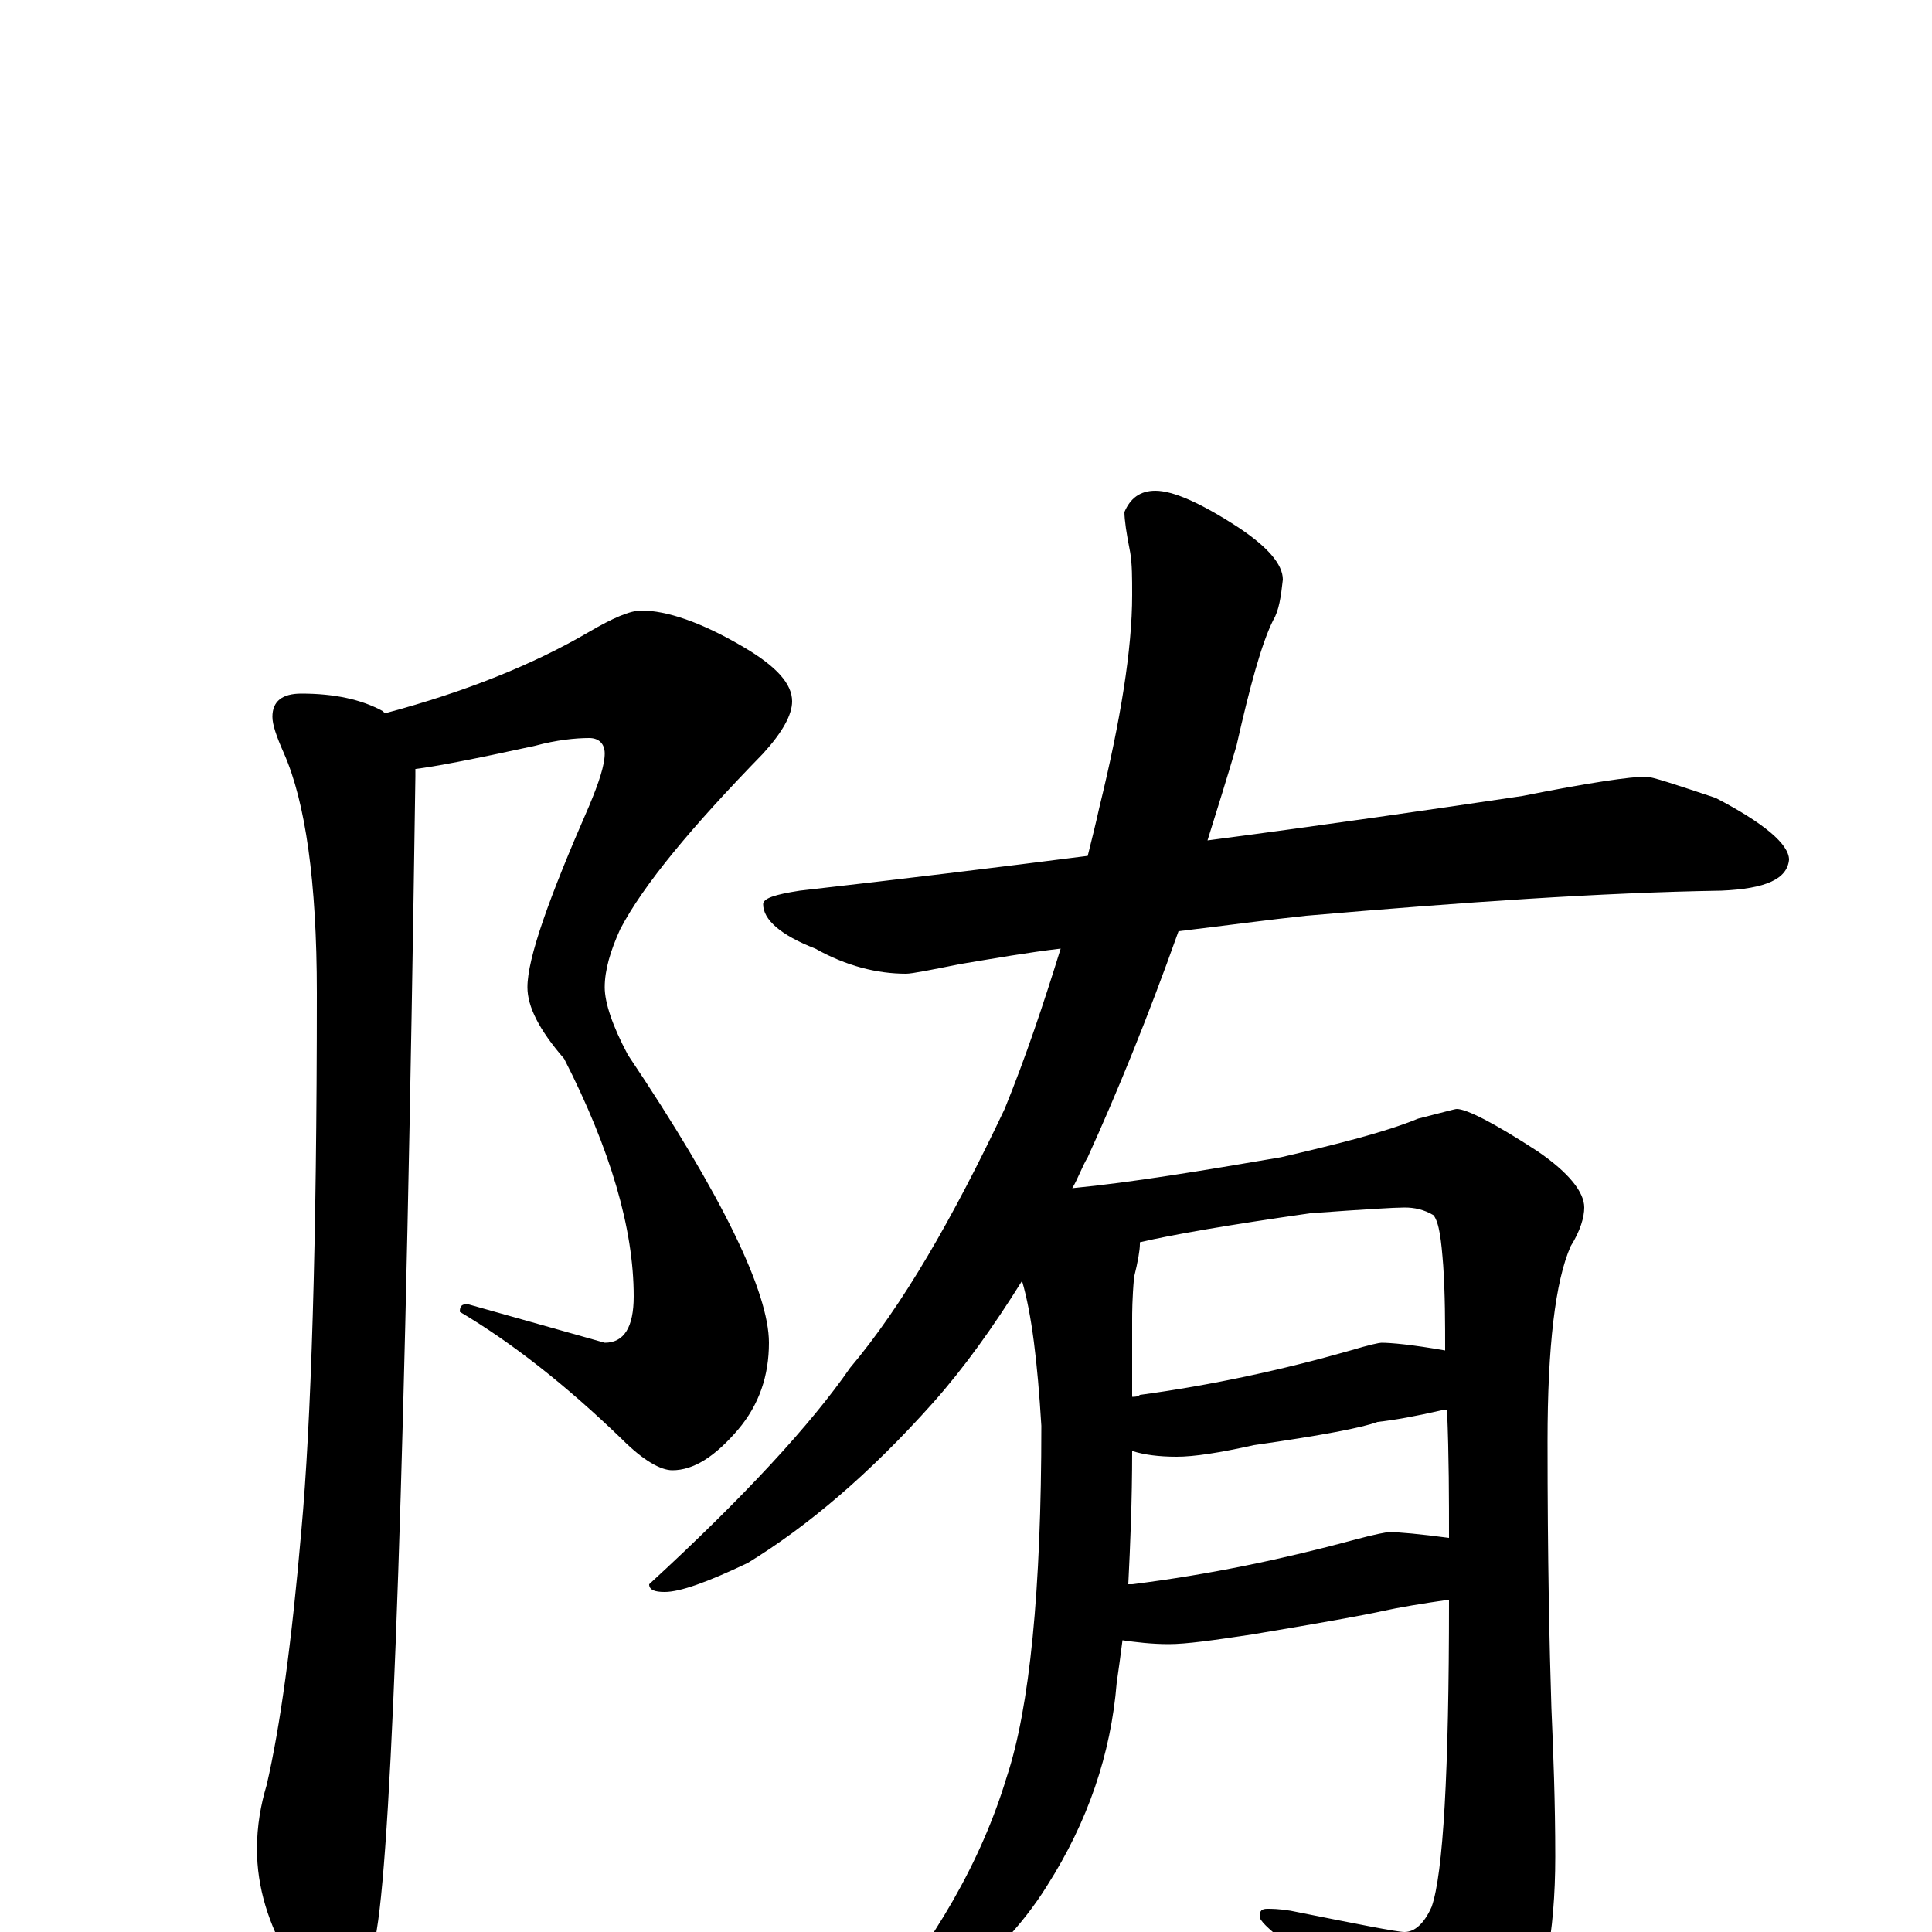 <?xml version="1.0" encoding="utf-8" ?>
<!DOCTYPE svg PUBLIC "-//W3C//DTD SVG 1.1//EN" "http://www.w3.org/Graphics/SVG/1.1/DTD/svg11.dtd">
<svg version="1.1" id="Layer_1" xmlns="http://www.w3.org/2000/svg" xmlns:xlink="http://www.w3.org/1999/xlink" x="0px" y="145px" width="1000px" height="1000px" viewBox="0 0 1000 1000" enable-background="new 0 0 1000 1000" xml:space="preserve">
<g id="Layer_1">
<path id="glyph" transform="matrix(1 0 0 -1 0 1000)" d="M332,684C345,684 363,678 385,665C402,655 410,646 410,637C410,630 405,621 395,610C358,572 333,542 321,519C316,508 313,498 313,489C313,481 317,469 325,454C374,381 398,331 398,305C398,288 393,273 382,260C370,246 359,239 348,239C342,239 333,244 322,255C293,283 265,305 238,321C238,324 239,325 242,325l71,-20C323,305 328,313 328,329C328,364 316,405 292,452C279,467 273,479 273,489C273,504 284,535 305,583C310,595 313,604 313,610C313,615 310,618 305,618C298,618 288,617 277,614C245,607 224,603 215,602C215,601 215,599 215,598C210,248 203,49 195,1C191,-26 185,-39 176,-39C167,-39 159,-31 150,-15C139,4 133,23 133,43C133,55 135,66 138,76C145,106 151,150 156,208C161,263 164,356 164,486C164,544 158,585 147,610C143,619 141,625 141,629C141,637 146,641 156,641C173,641 187,638 198,632C199,631 199,631 200,631C241,642 276,656 305,673C317,680 326,684 332,684M852,598C855,598 867,594 888,587C913,574 926,563 926,555C925,545 914,540 891,539C829,538 757,533 676,526C657,524 635,521 610,518C594,473 578,434 563,401C560,396 558,390 555,385C586,388 622,394 663,401C693,408 717,414 734,421C746,424 753,426 754,426C759,426 773,419 796,404C812,393 820,383 820,375C820,370 818,363 813,355C805,337 801,303 801,254C801,193 802,147 803,116C804,93 805,67 805,39C805,-1 799,-32 787,-54C772,-77 760,-89 750,-89C745,-89 739,-85 733,-77C710,-50 687,-26 665,-5C656,2 652,6 652,8C652,11 653,12 656,12C658,12 662,12 668,11C703,4 723,0 727,0C732,0 737,4 741,13C747,30 750,83 750,171l0,1C736,170 724,168 715,166C706,164 684,160 648,154C628,151 614,149 605,149C596,149 588,150 581,151C580,143 579,136 578,129C575,92 563,57 542,24C529,3 510,-17 485,-35C469,-45 458,-50 453,-50C450,-50 449,-49 449,-46C484,-5 508,37 521,80C533,116 539,177 539,262C537,295 534,320 529,337C514,313 499,292 483,274C450,237 418,210 387,191C366,181 352,176 344,176C339,176 336,177 336,180C385,225 420,263 440,292C467,324 493,369 520,426C531,453 540,480 549,509C532,507 515,504 497,501C482,498 472,496 469,496C454,496 438,500 422,509C404,516 395,524 395,532C395,535 401,537 414,539C467,545 516,551 563,557C565,565 567,573 569,582C580,627 586,664 586,692C586,701 586,708 585,714C583,724 582,731 582,735C585,742 590,746 598,746C607,746 621,740 641,727C656,717 664,708 664,700C663,691 662,684 659,679C653,667 647,645 640,614C635,597 630,581 625,565C686,573 741,581 788,588C823,595 844,598 852,598M584,180C585,180 585,180 586,180C626,185 664,193 701,203C712,206 718,207 719,207C724,207 735,206 750,204C750,224 750,246 749,270C748,270 747,270 746,270C733,267 722,265 713,264C705,261 684,257 649,252C631,248 618,246 609,246C600,246 592,247 586,249C586,223 585,200 584,180M586,277C587,277 589,277 590,278C627,283 664,291 699,301C709,304 714,305 715,305C720,305 731,304 748,301C748,315 748,330 747,345C746,358 745,367 742,371C737,374 732,375 727,375C722,375 705,374 678,372C636,366 607,361 590,357l0,-1C590,353 589,347 587,339C586,328 586,320 586,317z"/>
</g>
</svg>
